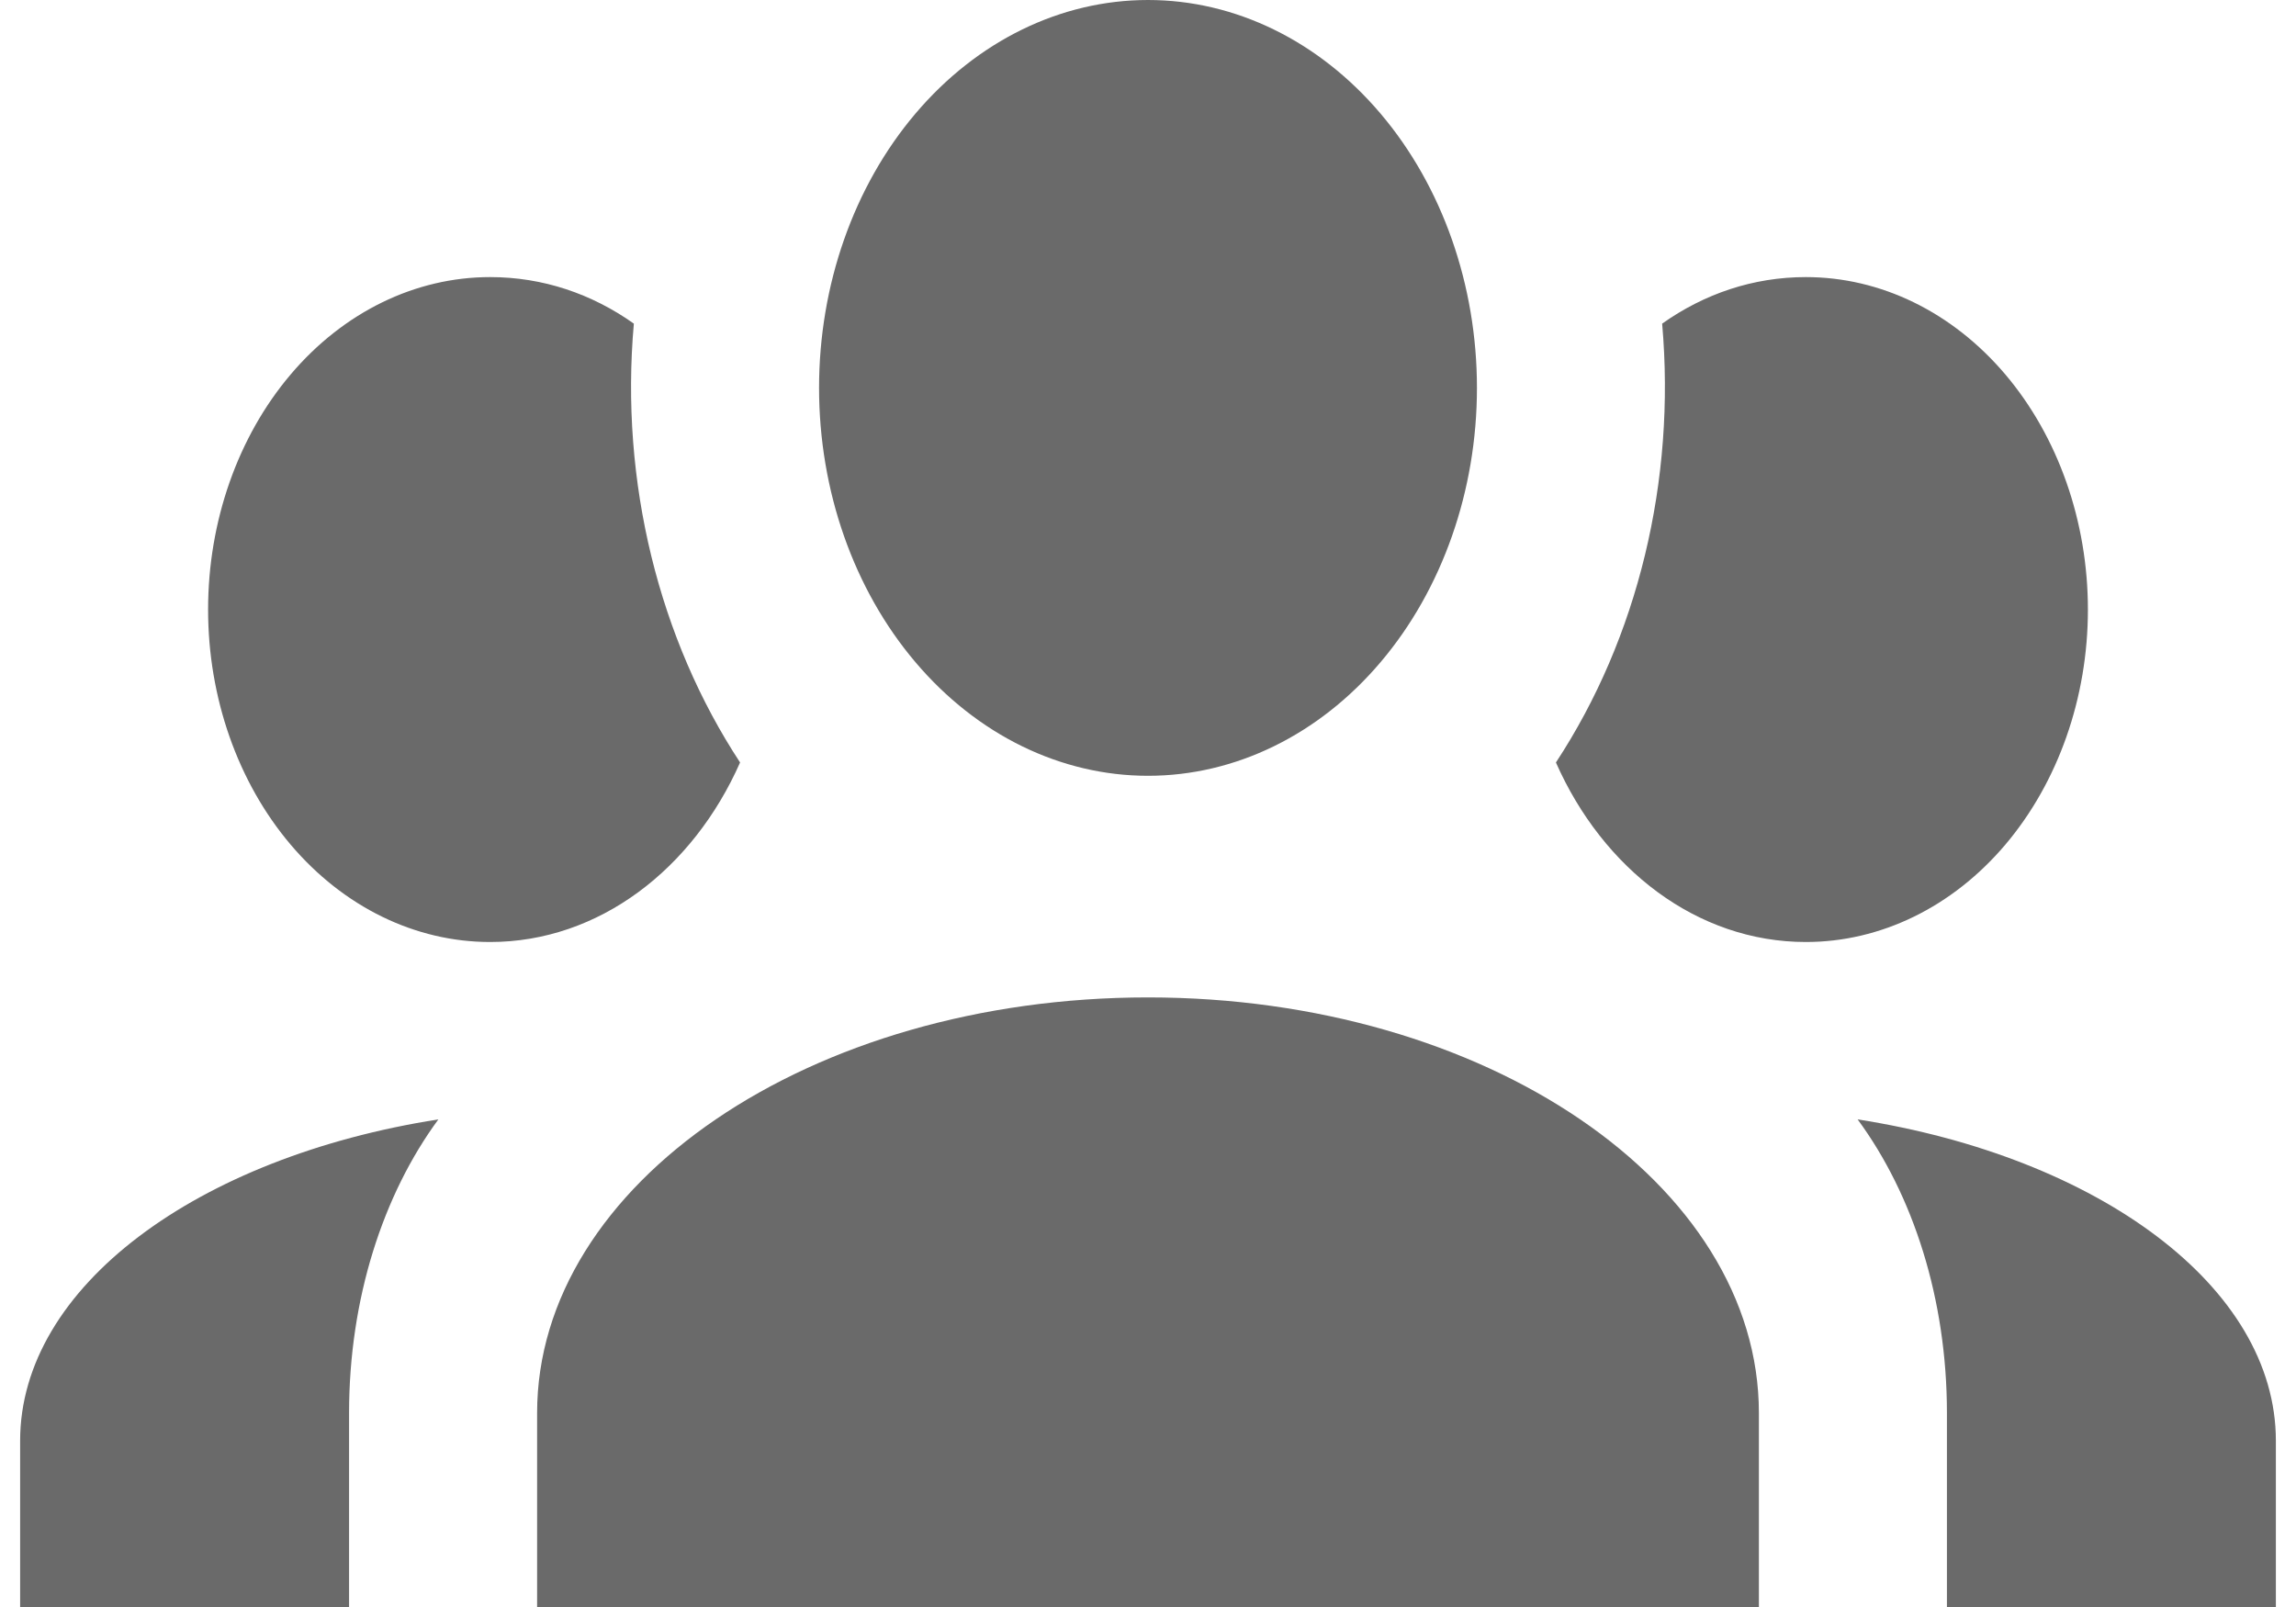 <svg width="30" height="21" viewBox="0 0 30 21" fill="none" xmlns="http://www.w3.org/2000/svg">
<path d="M15 0C16.14 0 17.233 0.534 18.039 1.485C18.845 2.435 19.298 3.725 19.298 5.069C19.298 6.413 18.845 7.703 18.039 8.653C17.233 9.604 16.14 10.138 15 10.138C13.86 10.138 12.767 9.604 11.961 8.653C11.155 7.703 10.702 6.413 10.702 5.069C10.702 3.725 11.155 2.435 11.961 1.485C12.767 0.534 13.86 0 15 0ZM6.404 3.621C7.091 3.621 7.73 3.838 8.282 4.229C8.098 6.3 8.614 8.357 9.67 9.964C9.056 11.354 7.828 12.31 6.404 12.31C5.426 12.31 4.489 11.853 3.798 11.038C3.107 10.223 2.719 9.118 2.719 7.966C2.719 6.813 3.107 5.708 3.798 4.893C4.489 4.078 5.426 3.621 6.404 3.621ZM23.596 3.621C24.574 3.621 25.511 4.078 26.202 4.893C26.892 5.708 27.281 6.813 27.281 7.966C27.281 9.118 26.892 10.223 26.202 11.038C25.511 11.853 24.574 12.31 23.596 12.31C22.172 12.31 20.944 11.354 20.33 9.964C21.401 8.334 21.898 6.28 21.718 4.229C22.27 3.838 22.909 3.621 23.596 3.621ZM7.018 18.465C7.018 15.468 10.591 13.034 15 13.034C19.409 13.034 22.982 15.468 22.982 18.465V21H7.018V18.465ZM0.263 21V18.828C0.263 16.814 2.584 15.12 5.728 14.628C5.004 15.612 4.561 16.974 4.561 18.465V21H0.263ZM29.737 21H25.439V18.465C25.439 16.974 24.997 15.612 24.272 14.628C27.416 15.12 29.737 16.814 29.737 18.828V21Z" fill="#6A6A6A"/>
</svg>
